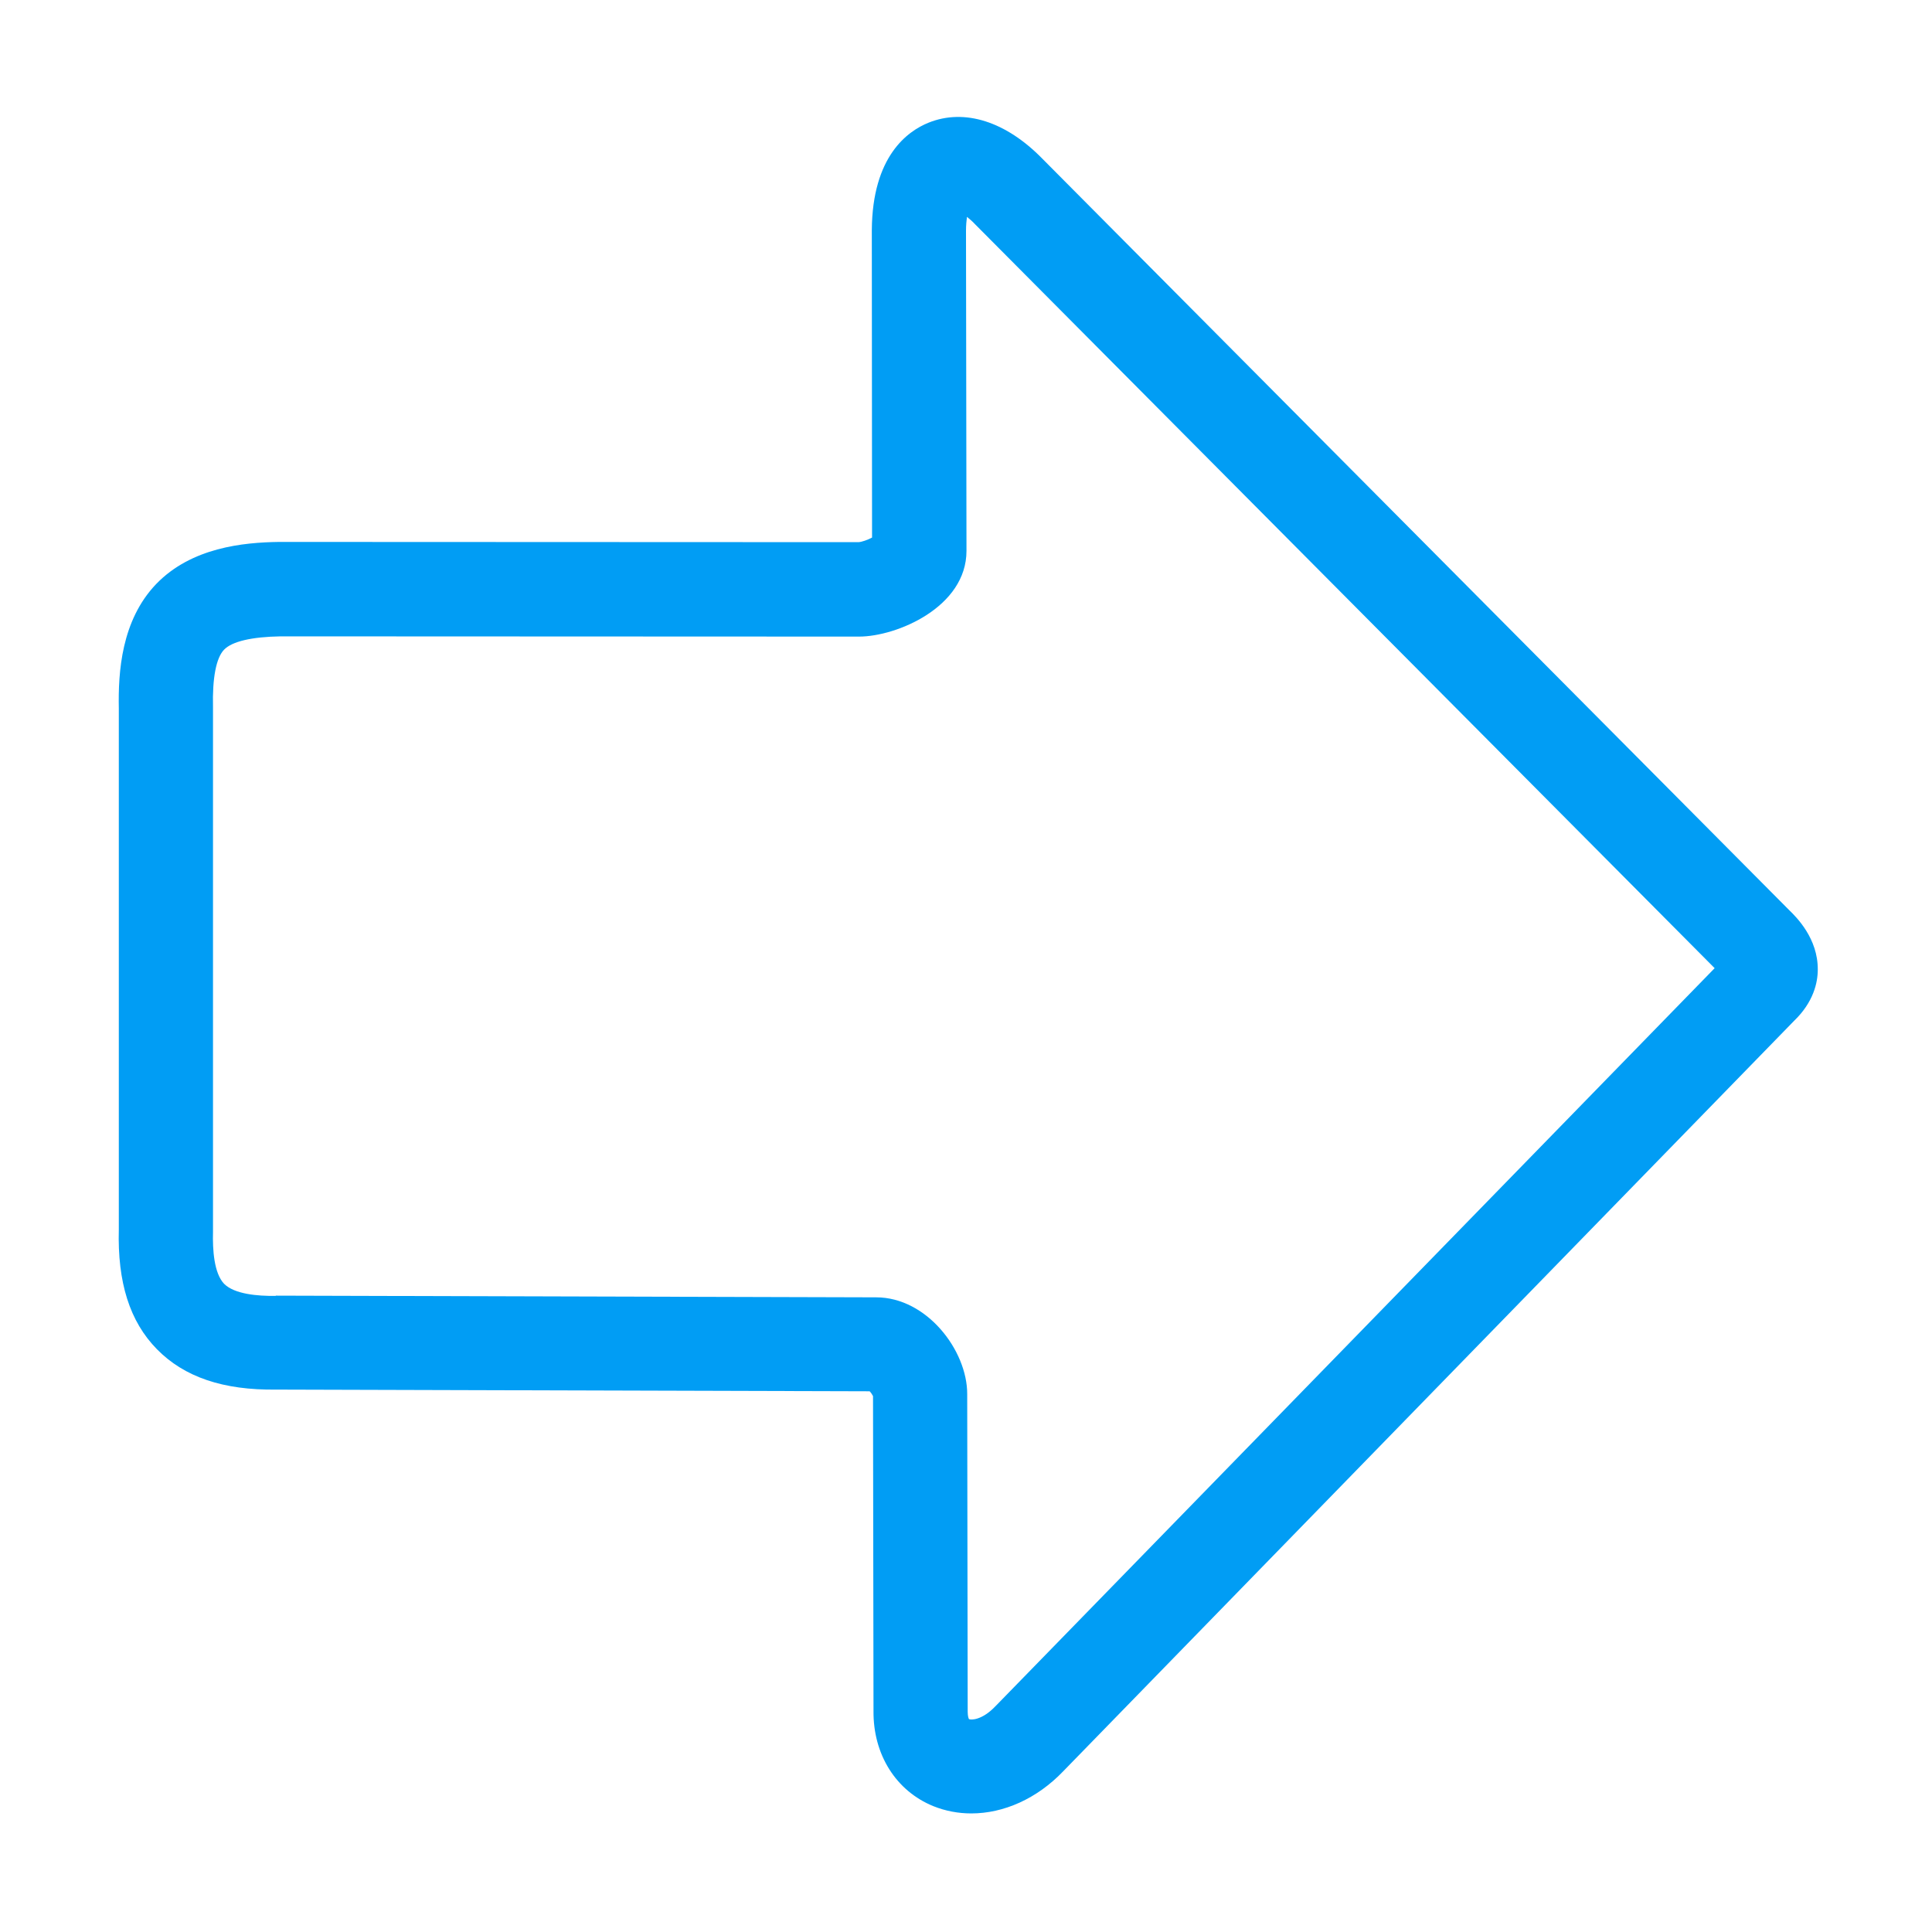<?xml version="1.0" encoding="UTF-8"?>
<svg xmlns="http://www.w3.org/2000/svg" viewBox="0 0 800 800"><path fill="#019df4" d="M402.2 750.9c-5.4 0-10.7-1-15.7-3-15.5-6.3-25-21.4-24.8-39.5l-.2-130.3c-.3-.6-.8-1.4-1.4-2l-245.7-.7c-22 .3-38.1-5.2-49.4-16.7C53.7 547.2 48.6 531 49.2 509V293.4c-.3-15 1-36.5 15.5-51.6 14.6-15.1 36-17.2 50.9-17.4h.3l239.6.1c1.4-.1 3.7-.9 5.6-1.9L361 95.5v-.2c.2-30.6 14.8-41 23.5-44.5 14.9-6 32.1-.5 47.2 15l309.1 311c3.1 3 12 11.8 11.9 24.7 0 5.4-1.8 13.5-9.8 21.2L440.3 733.4c-10.9 11.4-24.7 17.5-38.1 17.5zM114.4 536.5l248.4.7c20.9 0 37.7 21.9 37.7 40l.2 131.3v.3c0 1.9.4 2.8.5 3 .7.5 5.4.6 11-5.3l.2-.2L710 400.9 404.1 93.2l-.2-.2c-1.3-1.4-2.5-2.4-3.5-3.2-.2 1.5-.4 3.4-.4 5.8l.2 132.5c0 23.3-28.9 35.5-44.5 35.5l-239.5-.1c-12 .2-20.1 2.1-23.4 5.5-3.3 3.4-4.9 11.7-4.6 23.9v217.2c-.2 7.4.4 17.1 4.6 21.5 4.3 4.3 13.9 5.1 21.3 5 .1-.1.2-.1.3-.1zm247.1 40.7zm1.2-1.1z" style="fill: #019df4;"/></svg>
